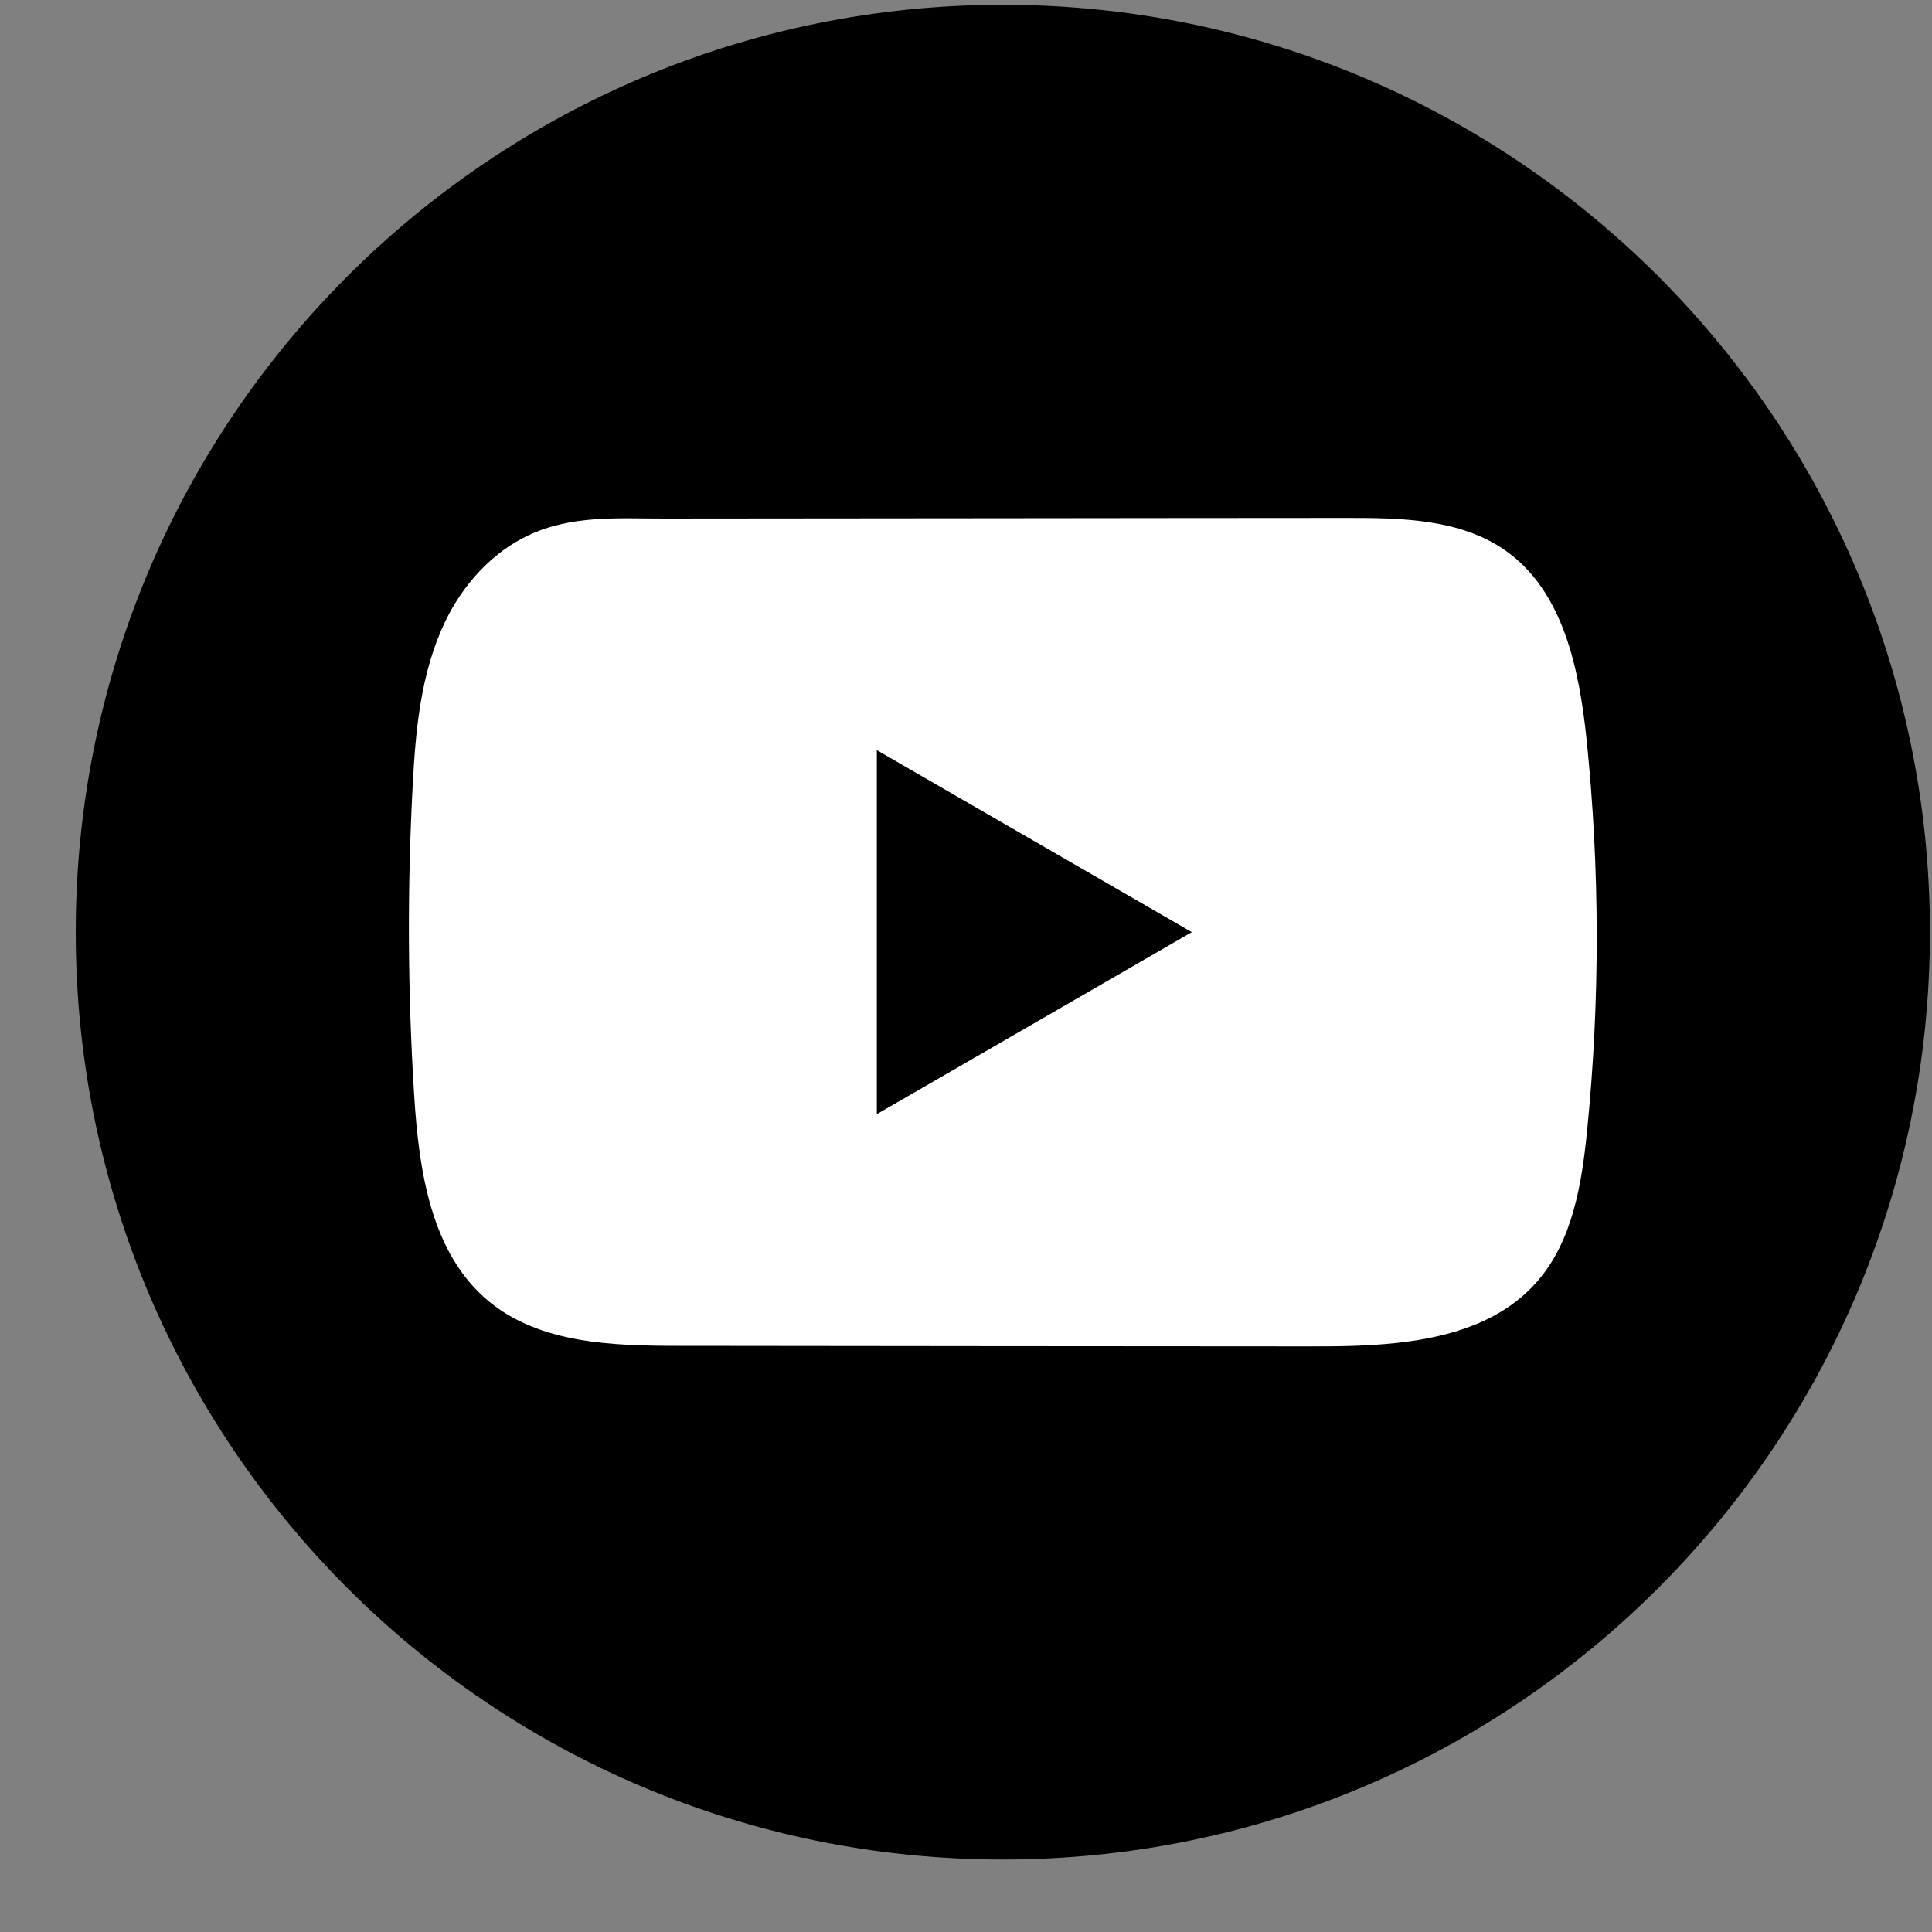 <svg width="25" height="25" viewBox="0 0 25 25" fill="none" xmlns="http://www.w3.org/2000/svg">
<rect x="0" y="0" width="25" height="25" fill="#808080" stroke="none"/>
<path d="M24.973 12.062C24.973 5.435 19.602 0.062 12.977 0.062C6.351 0.062 0.98 5.435 0.98 12.062C0.98 18.69 6.351 24.062 12.977 24.062C19.602 24.062 24.973 18.69 24.973 12.062Z" fill="black"/>
<path d="M20.531 9.576C20.436 8.664 20.233 7.657 19.485 7.127C18.906 6.717 18.145 6.701 17.434 6.702C15.932 6.702 14.429 6.705 12.927 6.706C11.482 6.707 10.037 6.708 8.592 6.71C7.989 6.71 7.402 6.663 6.842 6.925C6.36 7.149 5.983 7.576 5.757 8.051C5.442 8.711 5.376 9.459 5.339 10.189C5.269 11.519 5.276 12.852 5.36 14.181C5.421 15.15 5.577 16.222 6.326 16.84C6.991 17.388 7.928 17.415 8.79 17.415C11.524 17.418 14.26 17.421 16.995 17.422C17.346 17.423 17.712 17.416 18.069 17.378C18.772 17.302 19.442 17.1 19.894 16.579C20.35 16.054 20.468 15.322 20.537 14.63C20.705 12.95 20.703 11.255 20.531 9.576ZM11.346 14.417V9.707L15.422 12.062L11.346 14.417Z" fill="white"/>
</svg>
